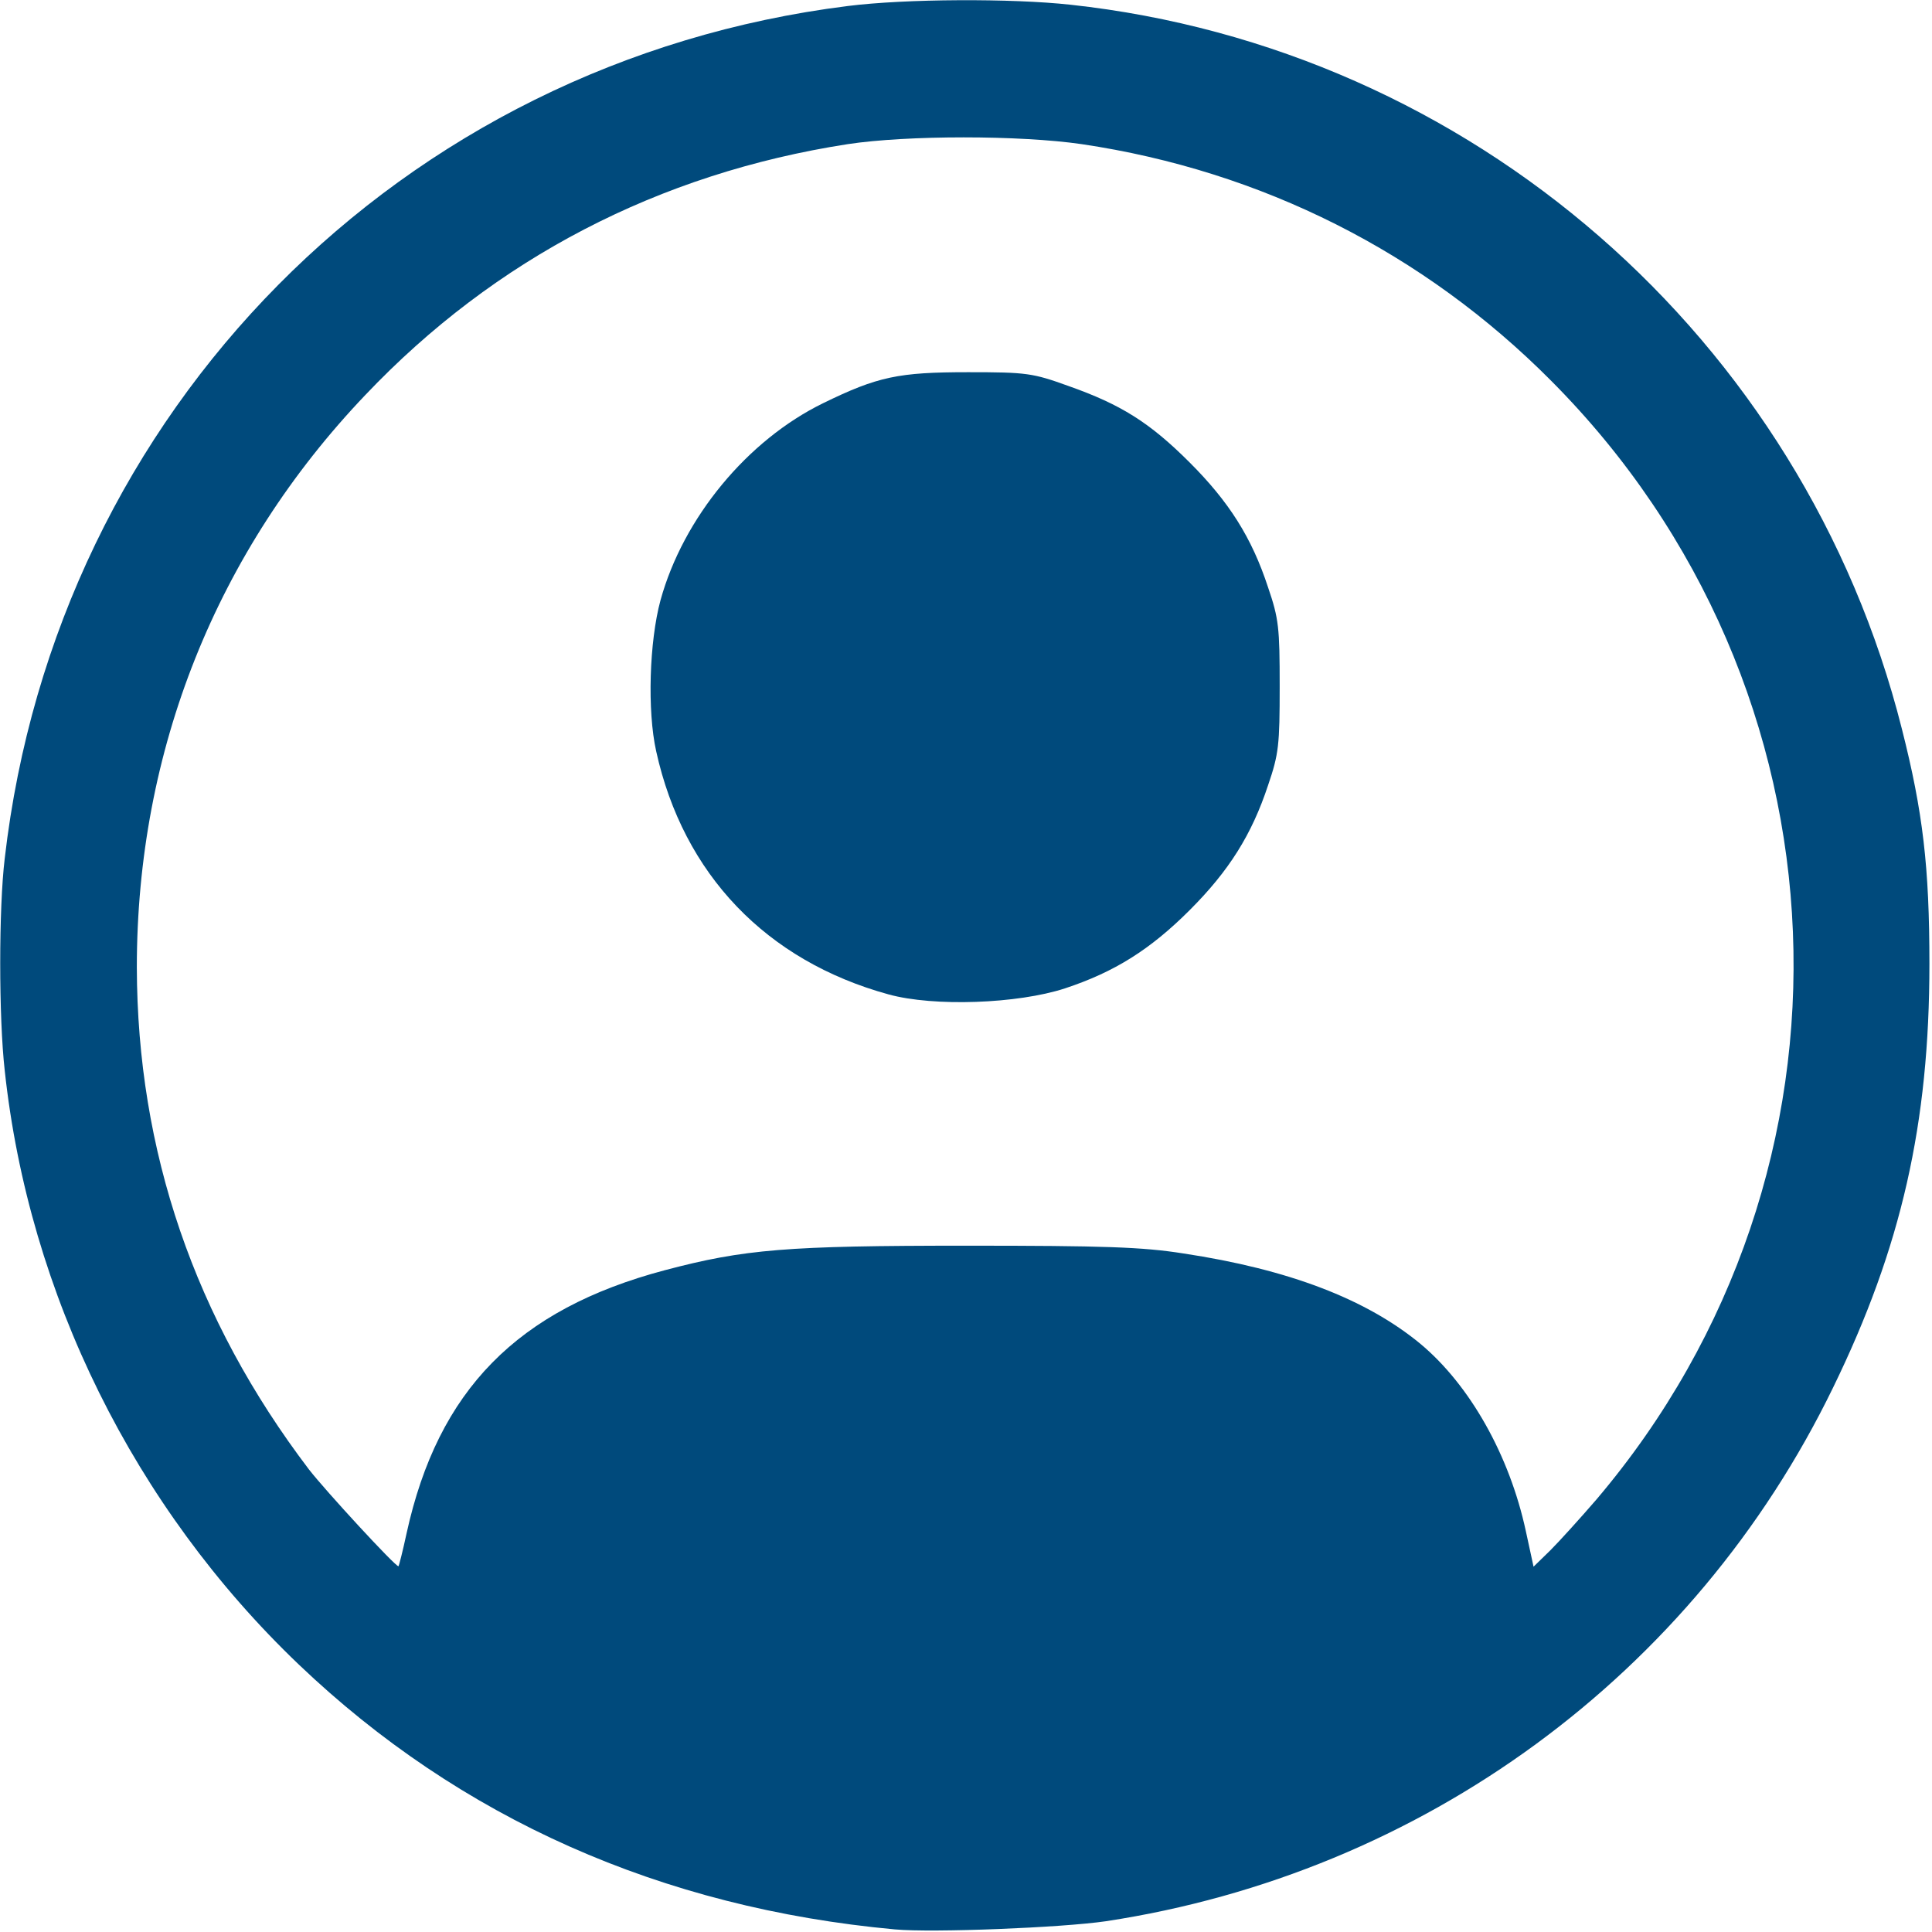 <!DOCTYPE svg PUBLIC "-//W3C//DTD SVG 20010904//EN" "http://www.w3.org/TR/2001/REC-SVG-20010904/DTD/svg10.dtd">
<svg version="1.0" xmlns="http://www.w3.org/2000/svg" width="449px" height="449px" viewBox="0 0 4490 4490" preserveAspectRatio="xMidYMid meet">
<g id="layer101" fill="#004a7c" stroke="none">
 <path d="M2080 4484 c-543 -50 -1011 -258 -1386 -616 -382 -365 -627 -860 -683 -1380 -14 -124 -14 -377 0 -493 120 -1042 921 -1851 1959 -1981 135 -17 381 -18 518 -3 930 101 1703 774 1932 1683 49 193 64 321 64 546 0 371 -65 659 -224 985 -324 667 -953 1128 -1690 1240 -103 15 -402 27 -490 19z m-1135 -921 c73 -332 257 -520 600 -611 185 -49 284 -57 700 -57 321 0 410 3 505 18 245 37 425 106 551 210 115 96 207 259 245 435 l18 83 39 -38 c21 -21 69 -74 107 -118 649 -764 604 -1888 -105 -2600 -296 -298 -673 -488 -1091 -550 -144 -21 -406 -21 -544 0 -439 68 -820 266 -1121 583 -346 363 -531 826 -531 1330 1 427 134 817 400 1167 38 49 200 225 208 225 1 0 10 -35 19 -77z"/>
 <path d="M2065 2311 c-284 -78 -477 -279 -540 -565 -21 -94 -16 -255 10 -351 53 -192 202 -372 378 -458 127 -62 175 -72 337 -72 136 0 150 2 233 32 122 43 189 85 282 178 91 91 144 174 182 290 25 73 27 94 27 230 0 136 -2 157 -27 230 -38 115 -91 199 -182 290 -92 92 -175 144 -290 182 -110 36 -305 43 -410 14z"/>
 </g>

</svg>